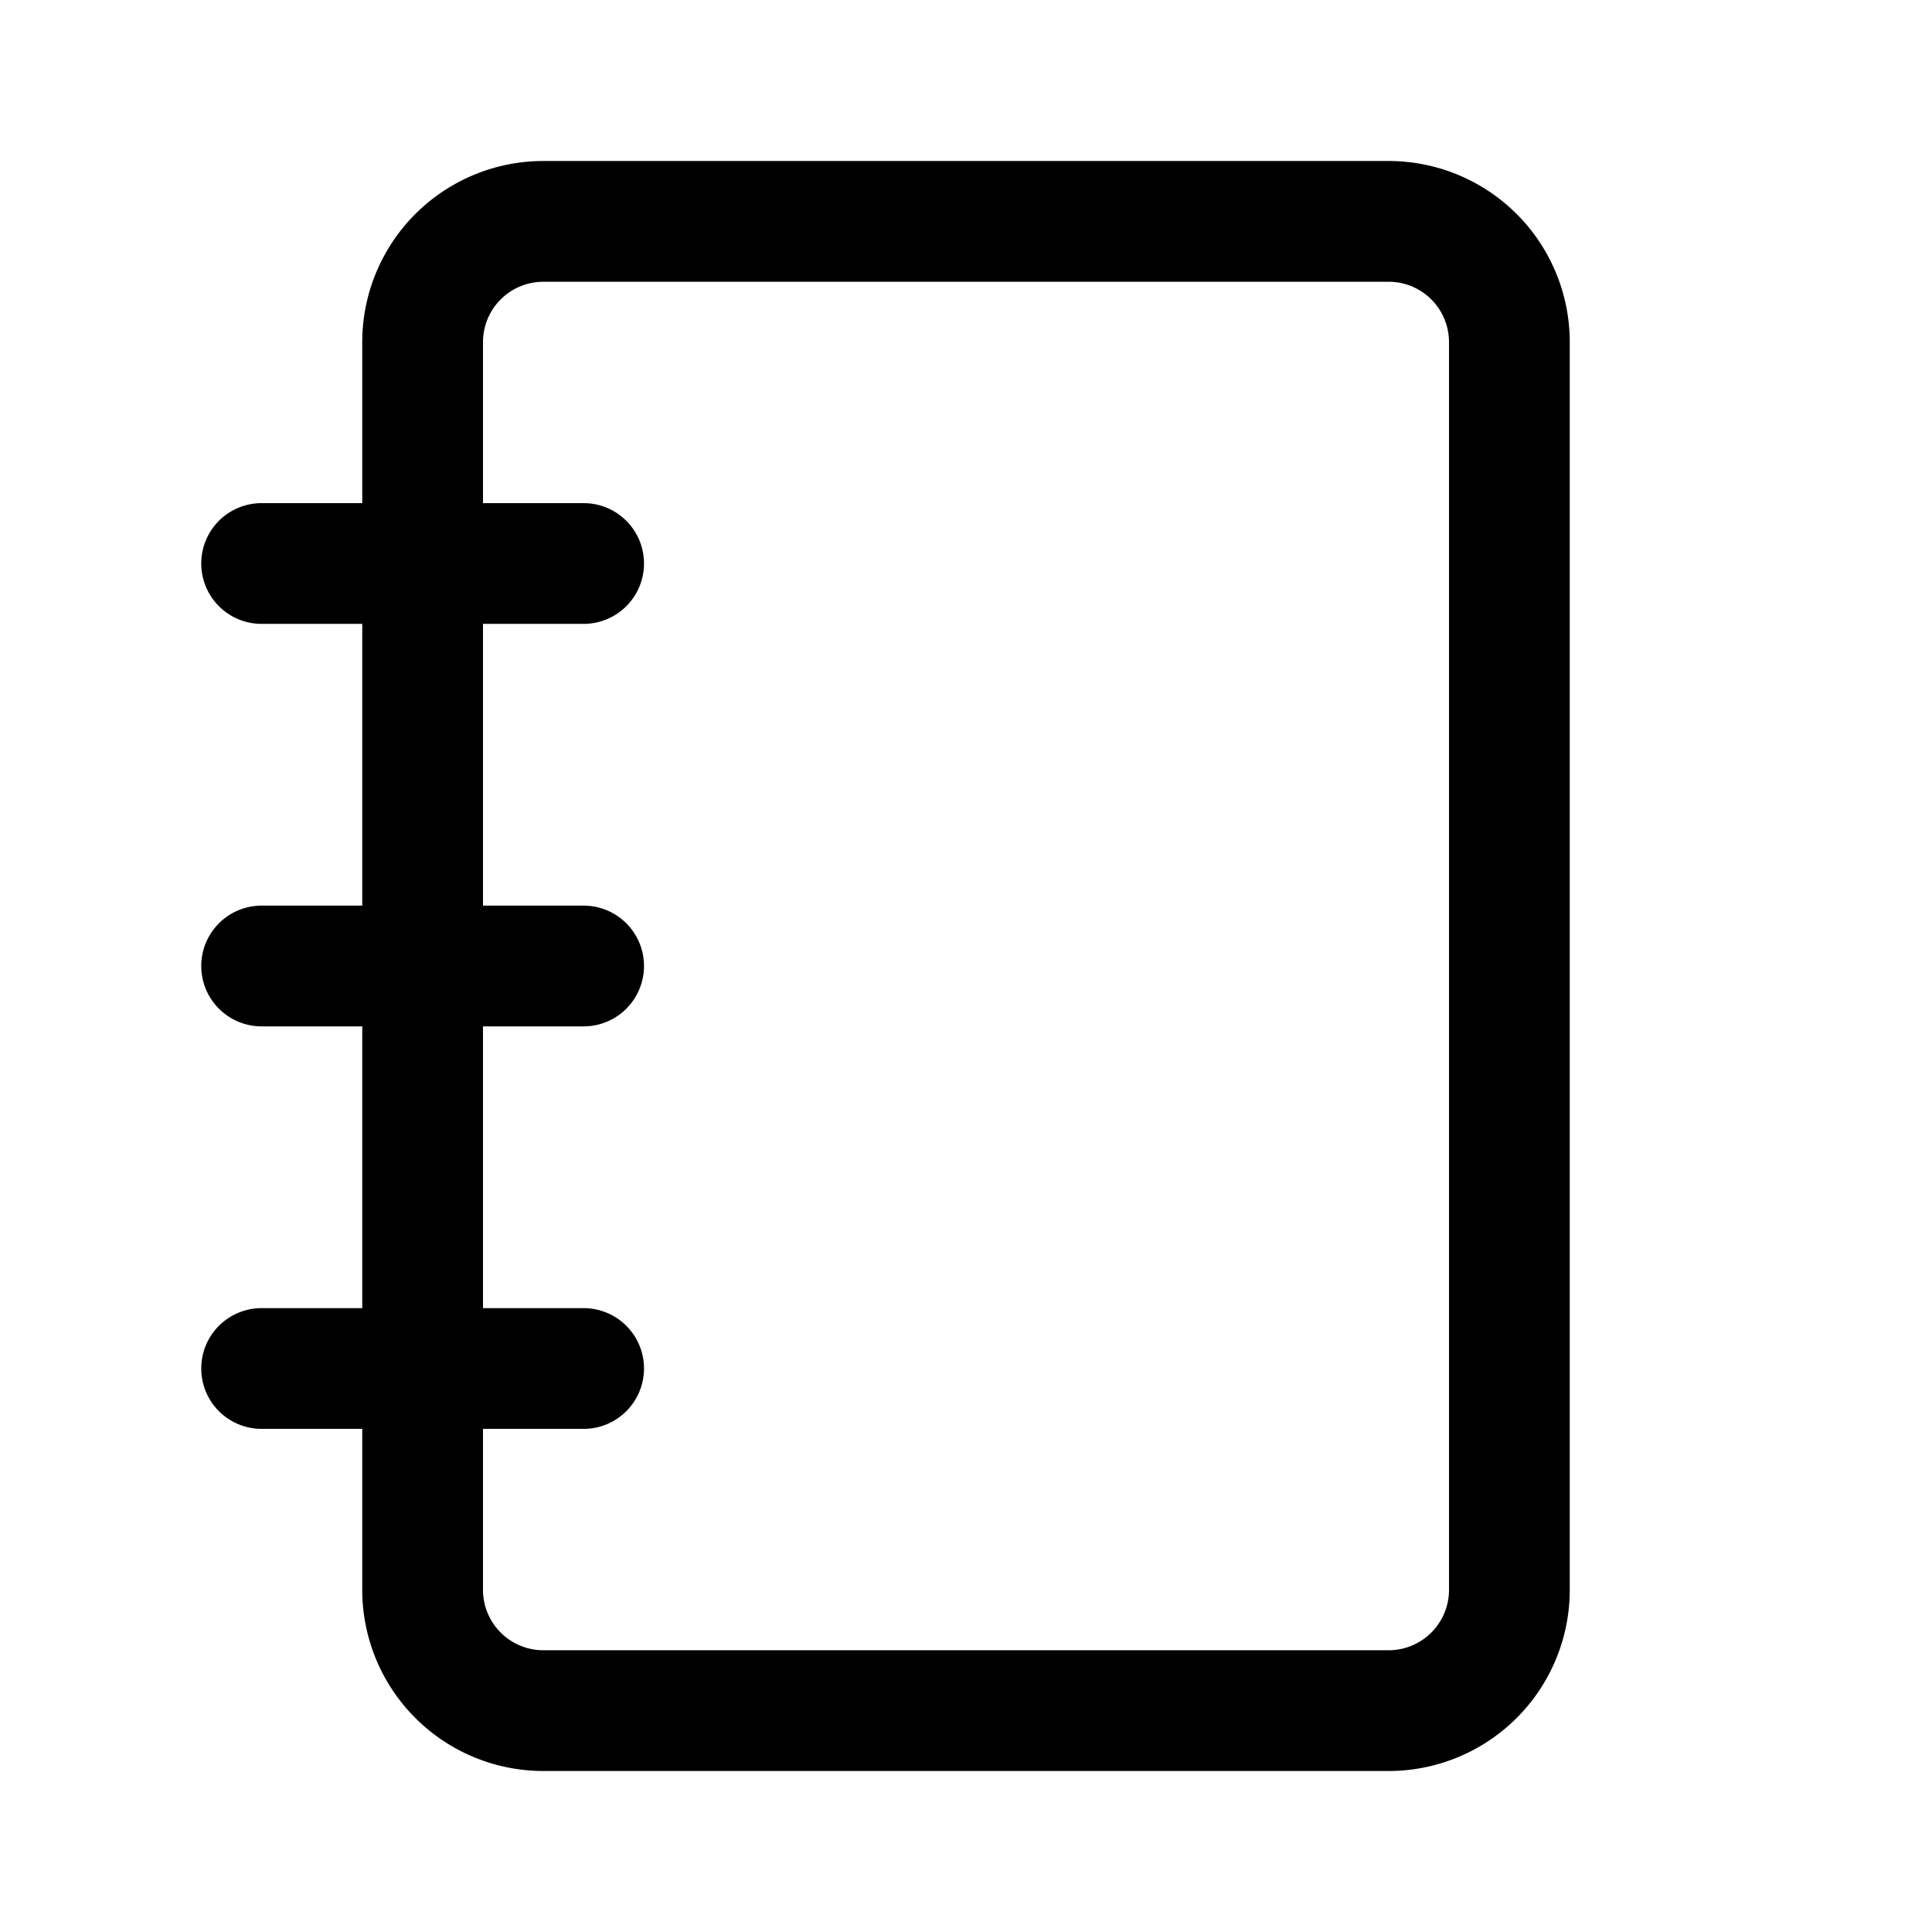 <svg xmlns="http://www.w3.org/2000/svg" width="3em" height="3em" viewBox="0 0 24 24"><path fill="currentColor" d="M6.75 2A2.25 2.25 0 0 0 4.5 4.25v2H3.25a.75.75 0 0 0 0 1.5H4.5v3.5H3.25a.75.75 0 0 0 0 1.5H4.5v3.5H3.25a.75.75 0 0 0 0 1.5H4.5v2A2.25 2.25 0 0 0 6.75 22h10.5a2.25 2.25 0 0 0 2.25-2.25V4.25A2.25 2.25 0 0 0 17.25 2zM6 17.75h1.25a.75.75 0 0 0 0-1.5H6v-3.5h1.25a.75.75 0 0 0 0-1.5H6v-3.5h1.25a.75.75 0 0 0 0-1.5H6v-2a.75.75 0 0 1 .75-.75h10.5a.75.75 0 0 1 .75.75v15.5a.75.75 0 0 1-.75.75H6.75a.75.75 0 0 1-.75-.75z"/></svg>